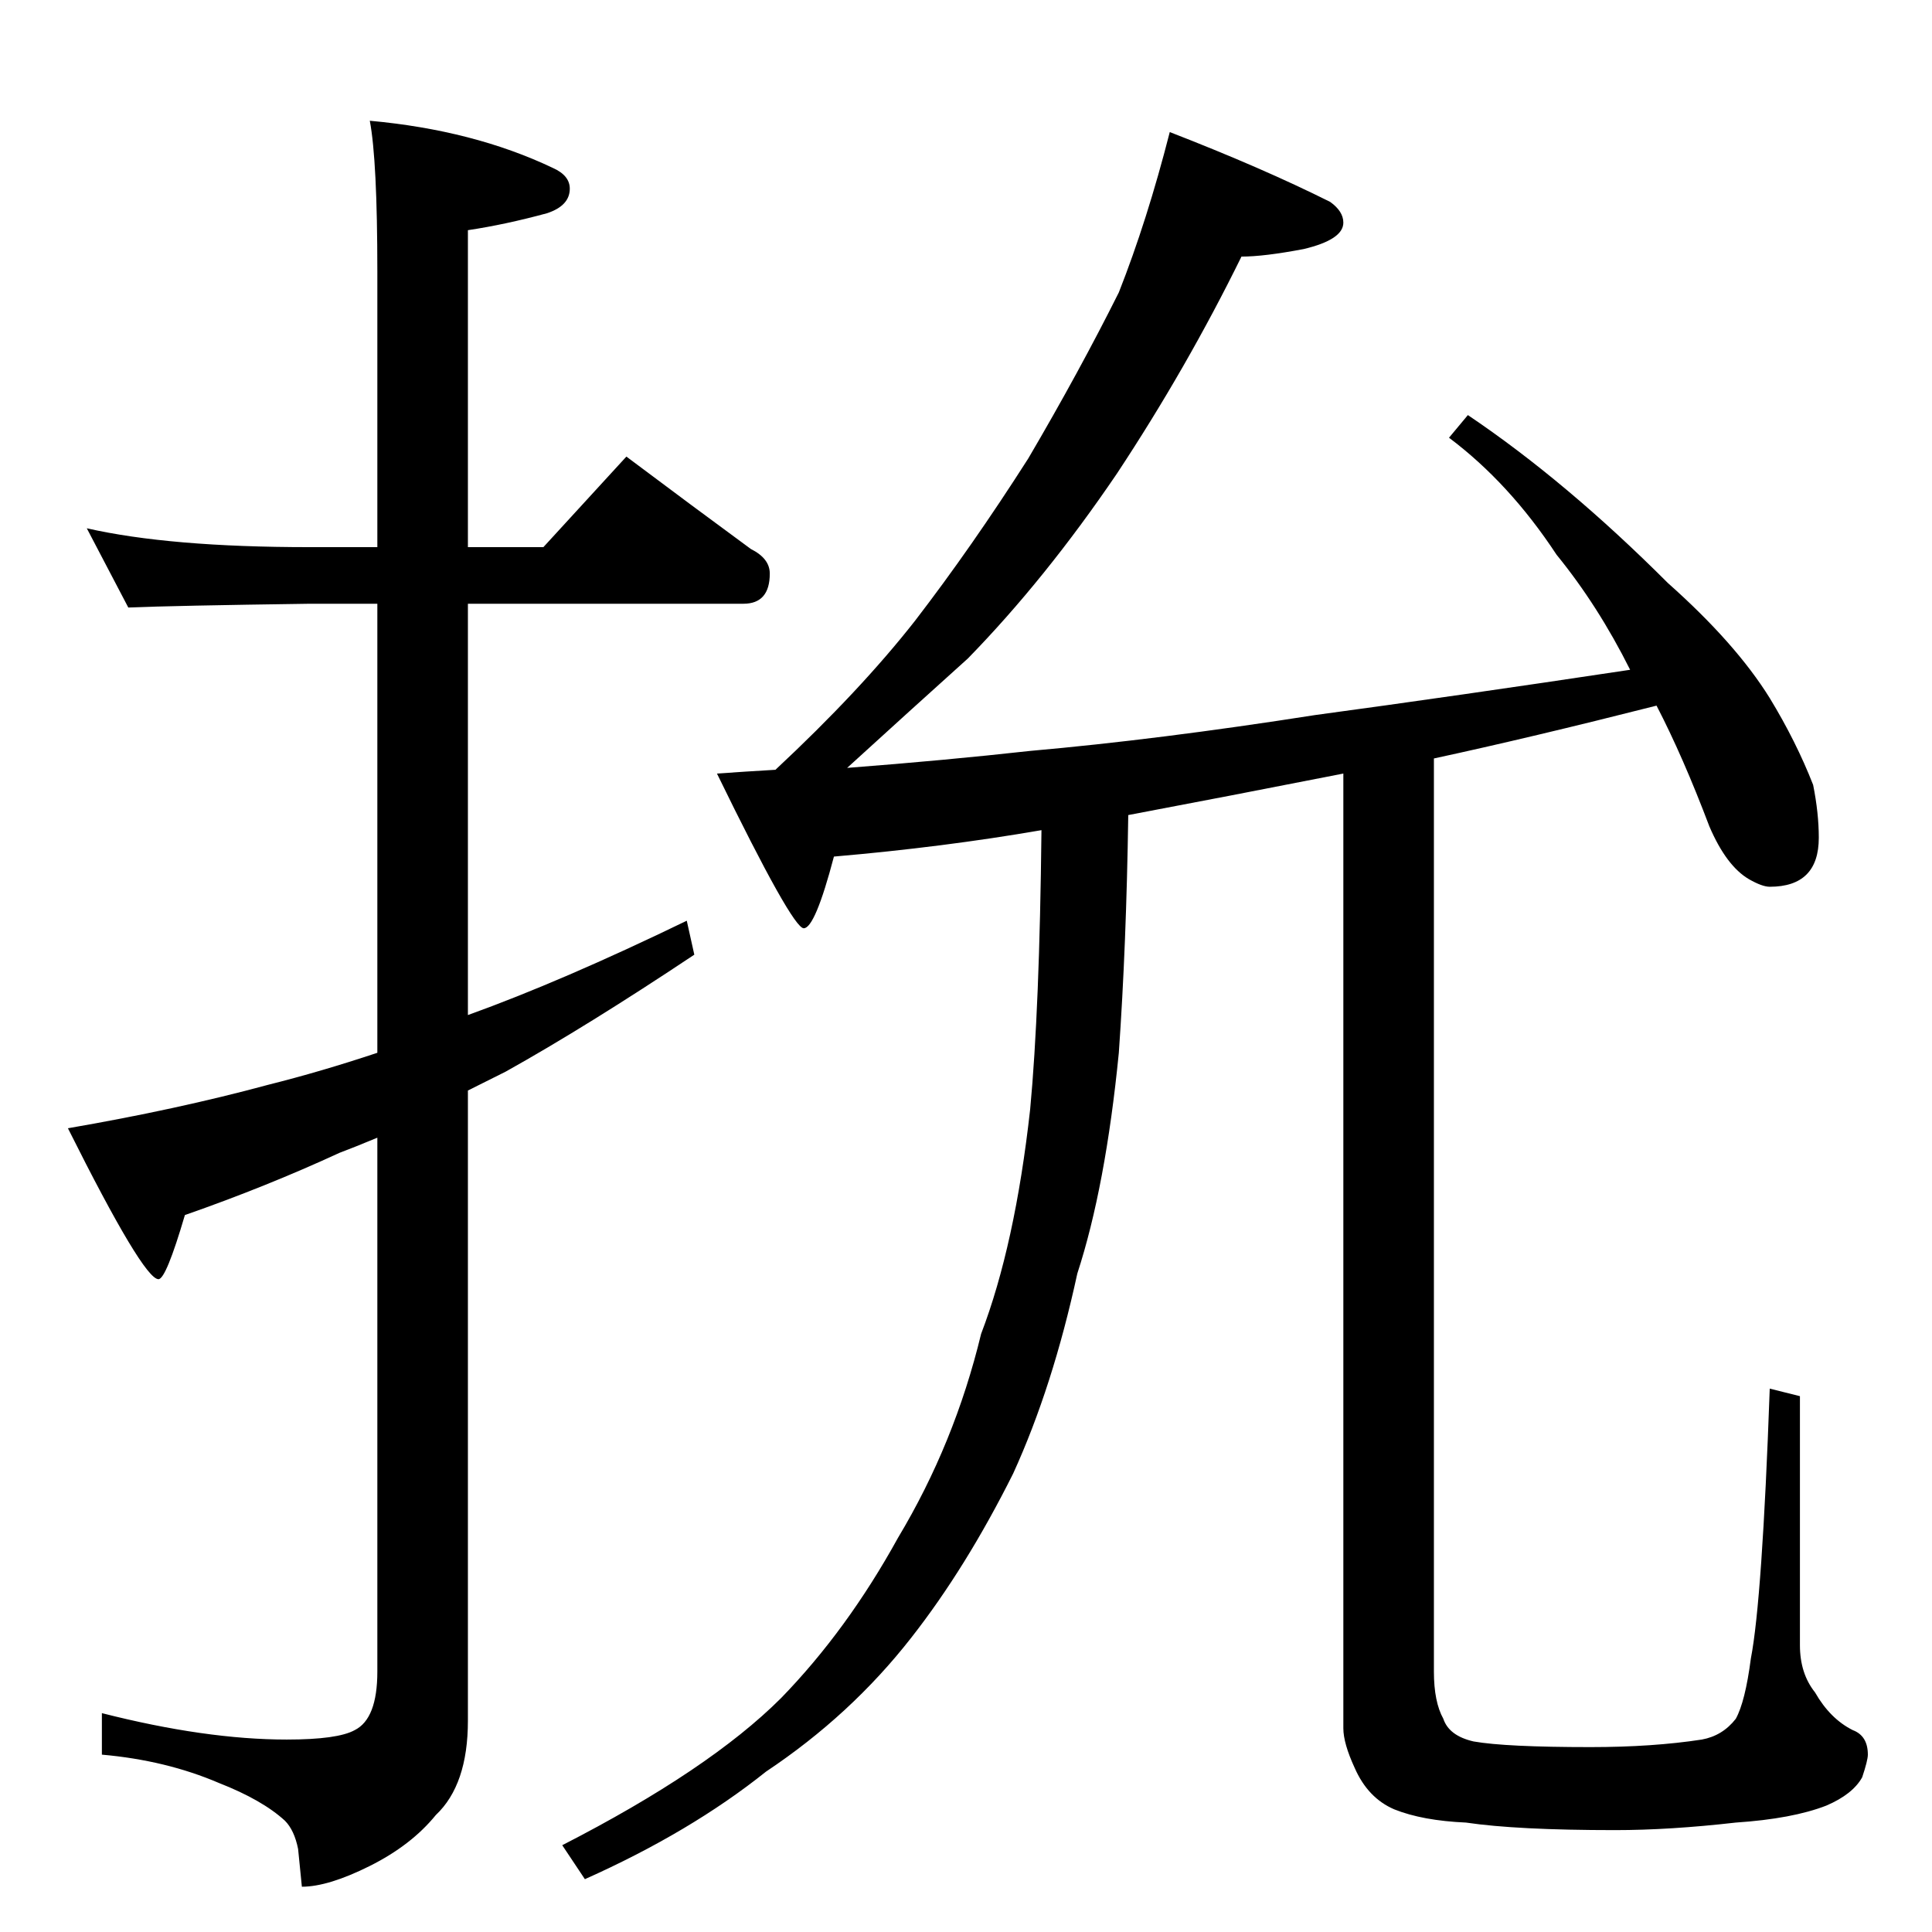 <?xml version="1.0" standalone="no"?>
<!DOCTYPE svg PUBLIC "-//W3C//DTD SVG 1.1//EN" "http://www.w3.org/Graphics/SVG/1.1/DTD/svg11.dtd" >
<svg xmlns="http://www.w3.org/2000/svg" xmlns:xlink="http://www.w3.org/1999/xlink" version="1.1" viewBox="0 -204 1024 1024">
  <g transform="matrix(1 0 0 -1 0 820)">
   <path fill="currentColor"
d="M46 744q44 -10 118 -10h36v146q0 59 -4 80q55 -5 97 -25q9 -4 9 -11q0 -9 -12 -13q-22 -6 -42 -9v-168h40l44 48q36 -27 66 -49q10 -5 10 -13q0 -16 -14 -16h-146v-218q50 18 116 50l4 -18q-57 -38 -100 -62l-20 -10v-334q0 -34 -17 -50q-13 -16 -35 -27t-36 -11l-2 20
q-2 10 -7 15q-12 11 -35 20q-28 12 -62 15v22q55 -14 98 -14q27 0 36 5q12 6 12 31v283q-12 -5 -20 -8q-39 -18 -82 -33q-10 -34 -14 -34q-8 0 -48 80q58 10 106 23q28 7 58 17v238h-36q-72 -1 -96 -2zM620 954q49 -19 85 -37q7 -5 7 -11q0 -9 -21 -14q-21 -4 -33 -4
q-29 -59 -66 -115q-38 -56 -79 -98q-30 -27 -64 -58q52 4 97 9q68 6 151 19q74 10 167 24q-17 34 -39 61q-25 38 -57 62l10 12q52 -35 106 -89q36 -32 54 -61q14 -23 23 -46q3 -15 3 -28q0 -26 -26 -26q-4 0 -11 4q-12 7 -21 28q-14 37 -28 64q-67 -17 -118 -28v-484
q0 -16 5 -25q3 -9 16 -12q17 -3 62 -3q33 0 59 4q11 2 18 11q5 9 8 32q6 31 10 143l16 -4v-132q0 -15 8 -25q8 -14 20 -20q8 -3 8 -13q0 -3 -3 -12q-5 -9 -19 -15q-18 -7 -48 -9q-35 -4 -64 -4q-52 0 -79 4q-23 1 -38 7q-14 6 -21 22q-6 13 -6 21v506q-61 -12 -114 -22
q-1 -69 -5 -126q-7 -71 -22 -117q-13 -60 -34 -106q-25 -50 -54 -87q-32 -41 -77 -71q-40 -32 -96 -57l-12 18q78 40 116 78q35 36 62 85q30 50 44 108q18 47 26 119q5 53 6 148q-52 -9 -110 -14q-10 -38 -16 -38t-46 82q14 1 31 2q45 42 74 79q30 39 60 86q27 46 48 88
q15 38 27 85z" />
  </g>

</svg>
